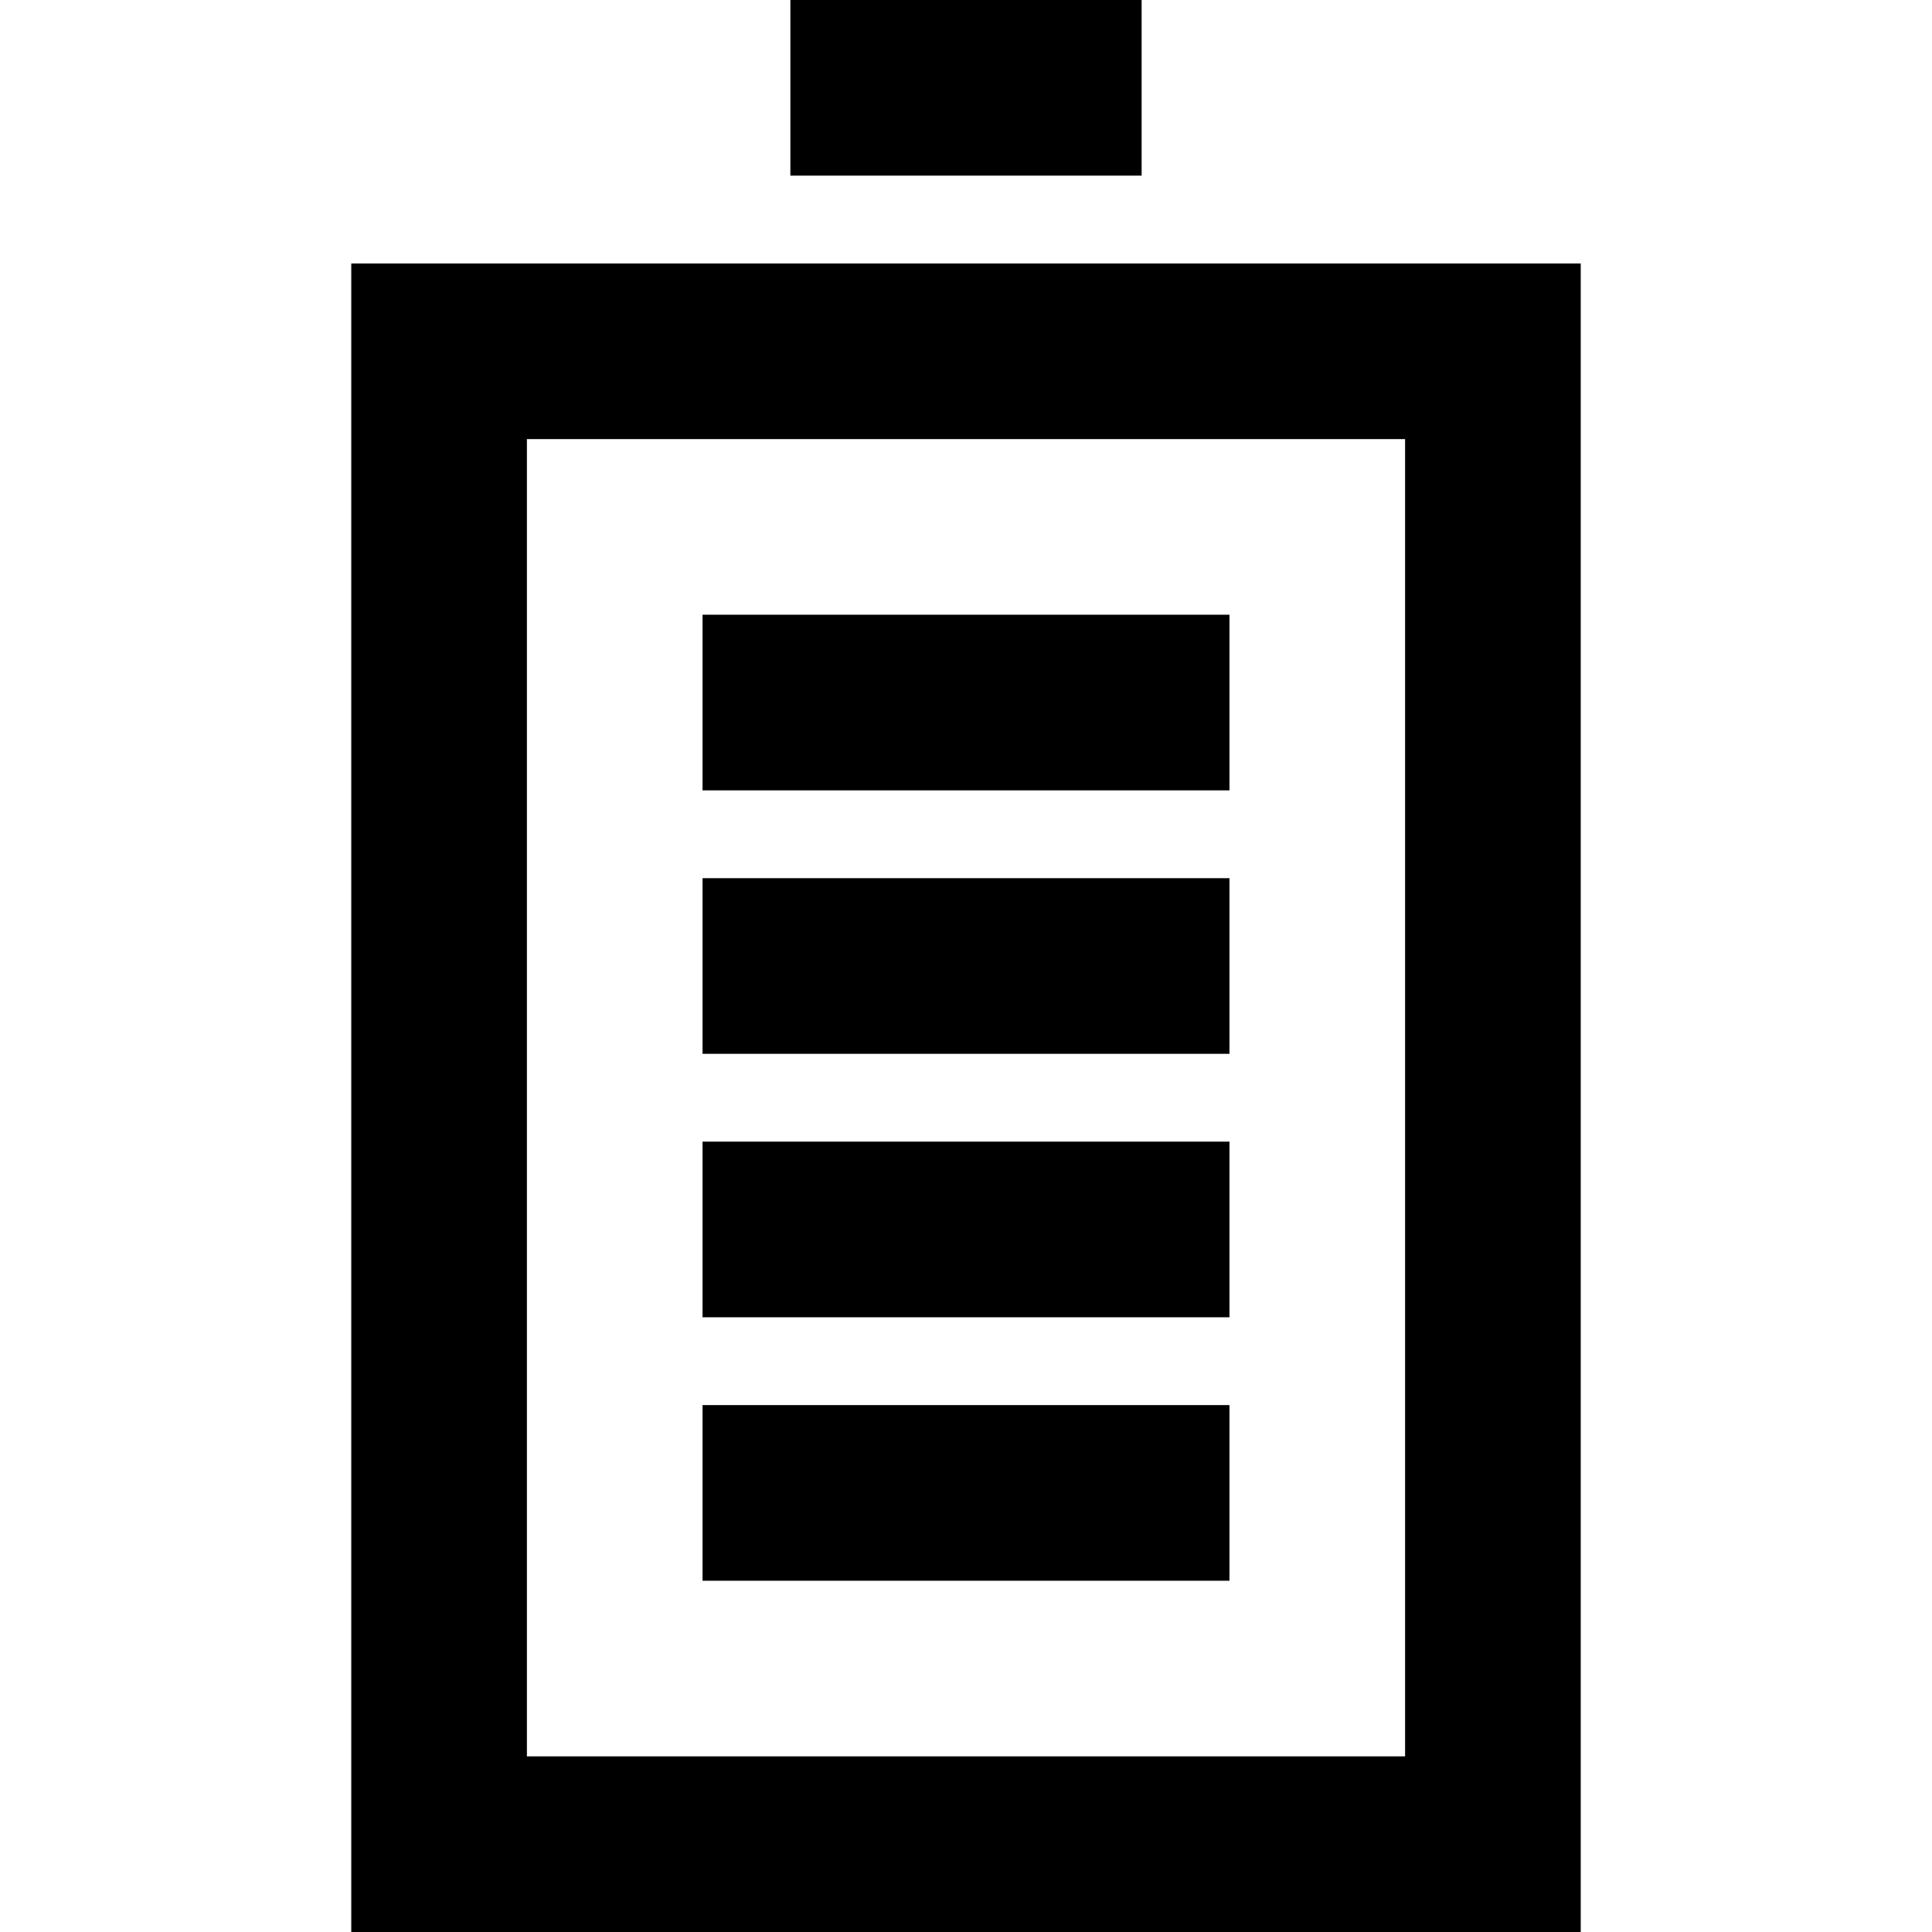 <?xml version="1.0" encoding="iso-8859-1"?>
<!-- Generator: Adobe Illustrator 19.0.0, SVG Export Plug-In . SVG Version: 6.00 Build 0)  -->
<svg version="1.1" id="Layer_1" xmlns="http://www.w3.org/2000/svg" xmlns:xlink="http://www.w3.org/1999/xlink" x="0px" y="0px"
	 viewBox="0 0 469.333 469.333" style="enable-background:new 0 0 469.333 469.333;" xml:space="preserve">
<g>
	<g>
		<path d="M85.333,64v405.333H384V64H85.333z M341.333,426.667H128v-320h213.333V426.667z"/>
	</g>
</g>
<g>
	<g>
		<rect x="192" width="85.333" height="42.667"/>
	</g>
</g>
<g>
	<g>
		<rect x="170.667" y="277.333" width="128" height="42.667"/>
	</g>
</g>
<g>
	<g>
		<rect x="170.667" y="341.333" width="128" height="42.667"/>
	</g>
</g>
<g>
	<g>
		<rect x="170.667" y="213.333" width="128" height="42.667"/>
	</g>
</g>
<g>
	<g>
		<rect x="170.667" y="149.333" width="128" height="42.667"/>
	</g>
</g>
<g>
</g>
<g>
</g>
<g>
</g>
<g>
</g>
<g>
</g>
<g>
</g>
<g>
</g>
<g>
</g>
<g>
</g>
<g>
</g>
<g>
</g>
<g>
</g>
<g>
</g>
<g>
</g>
<g>
</g>
</svg>
